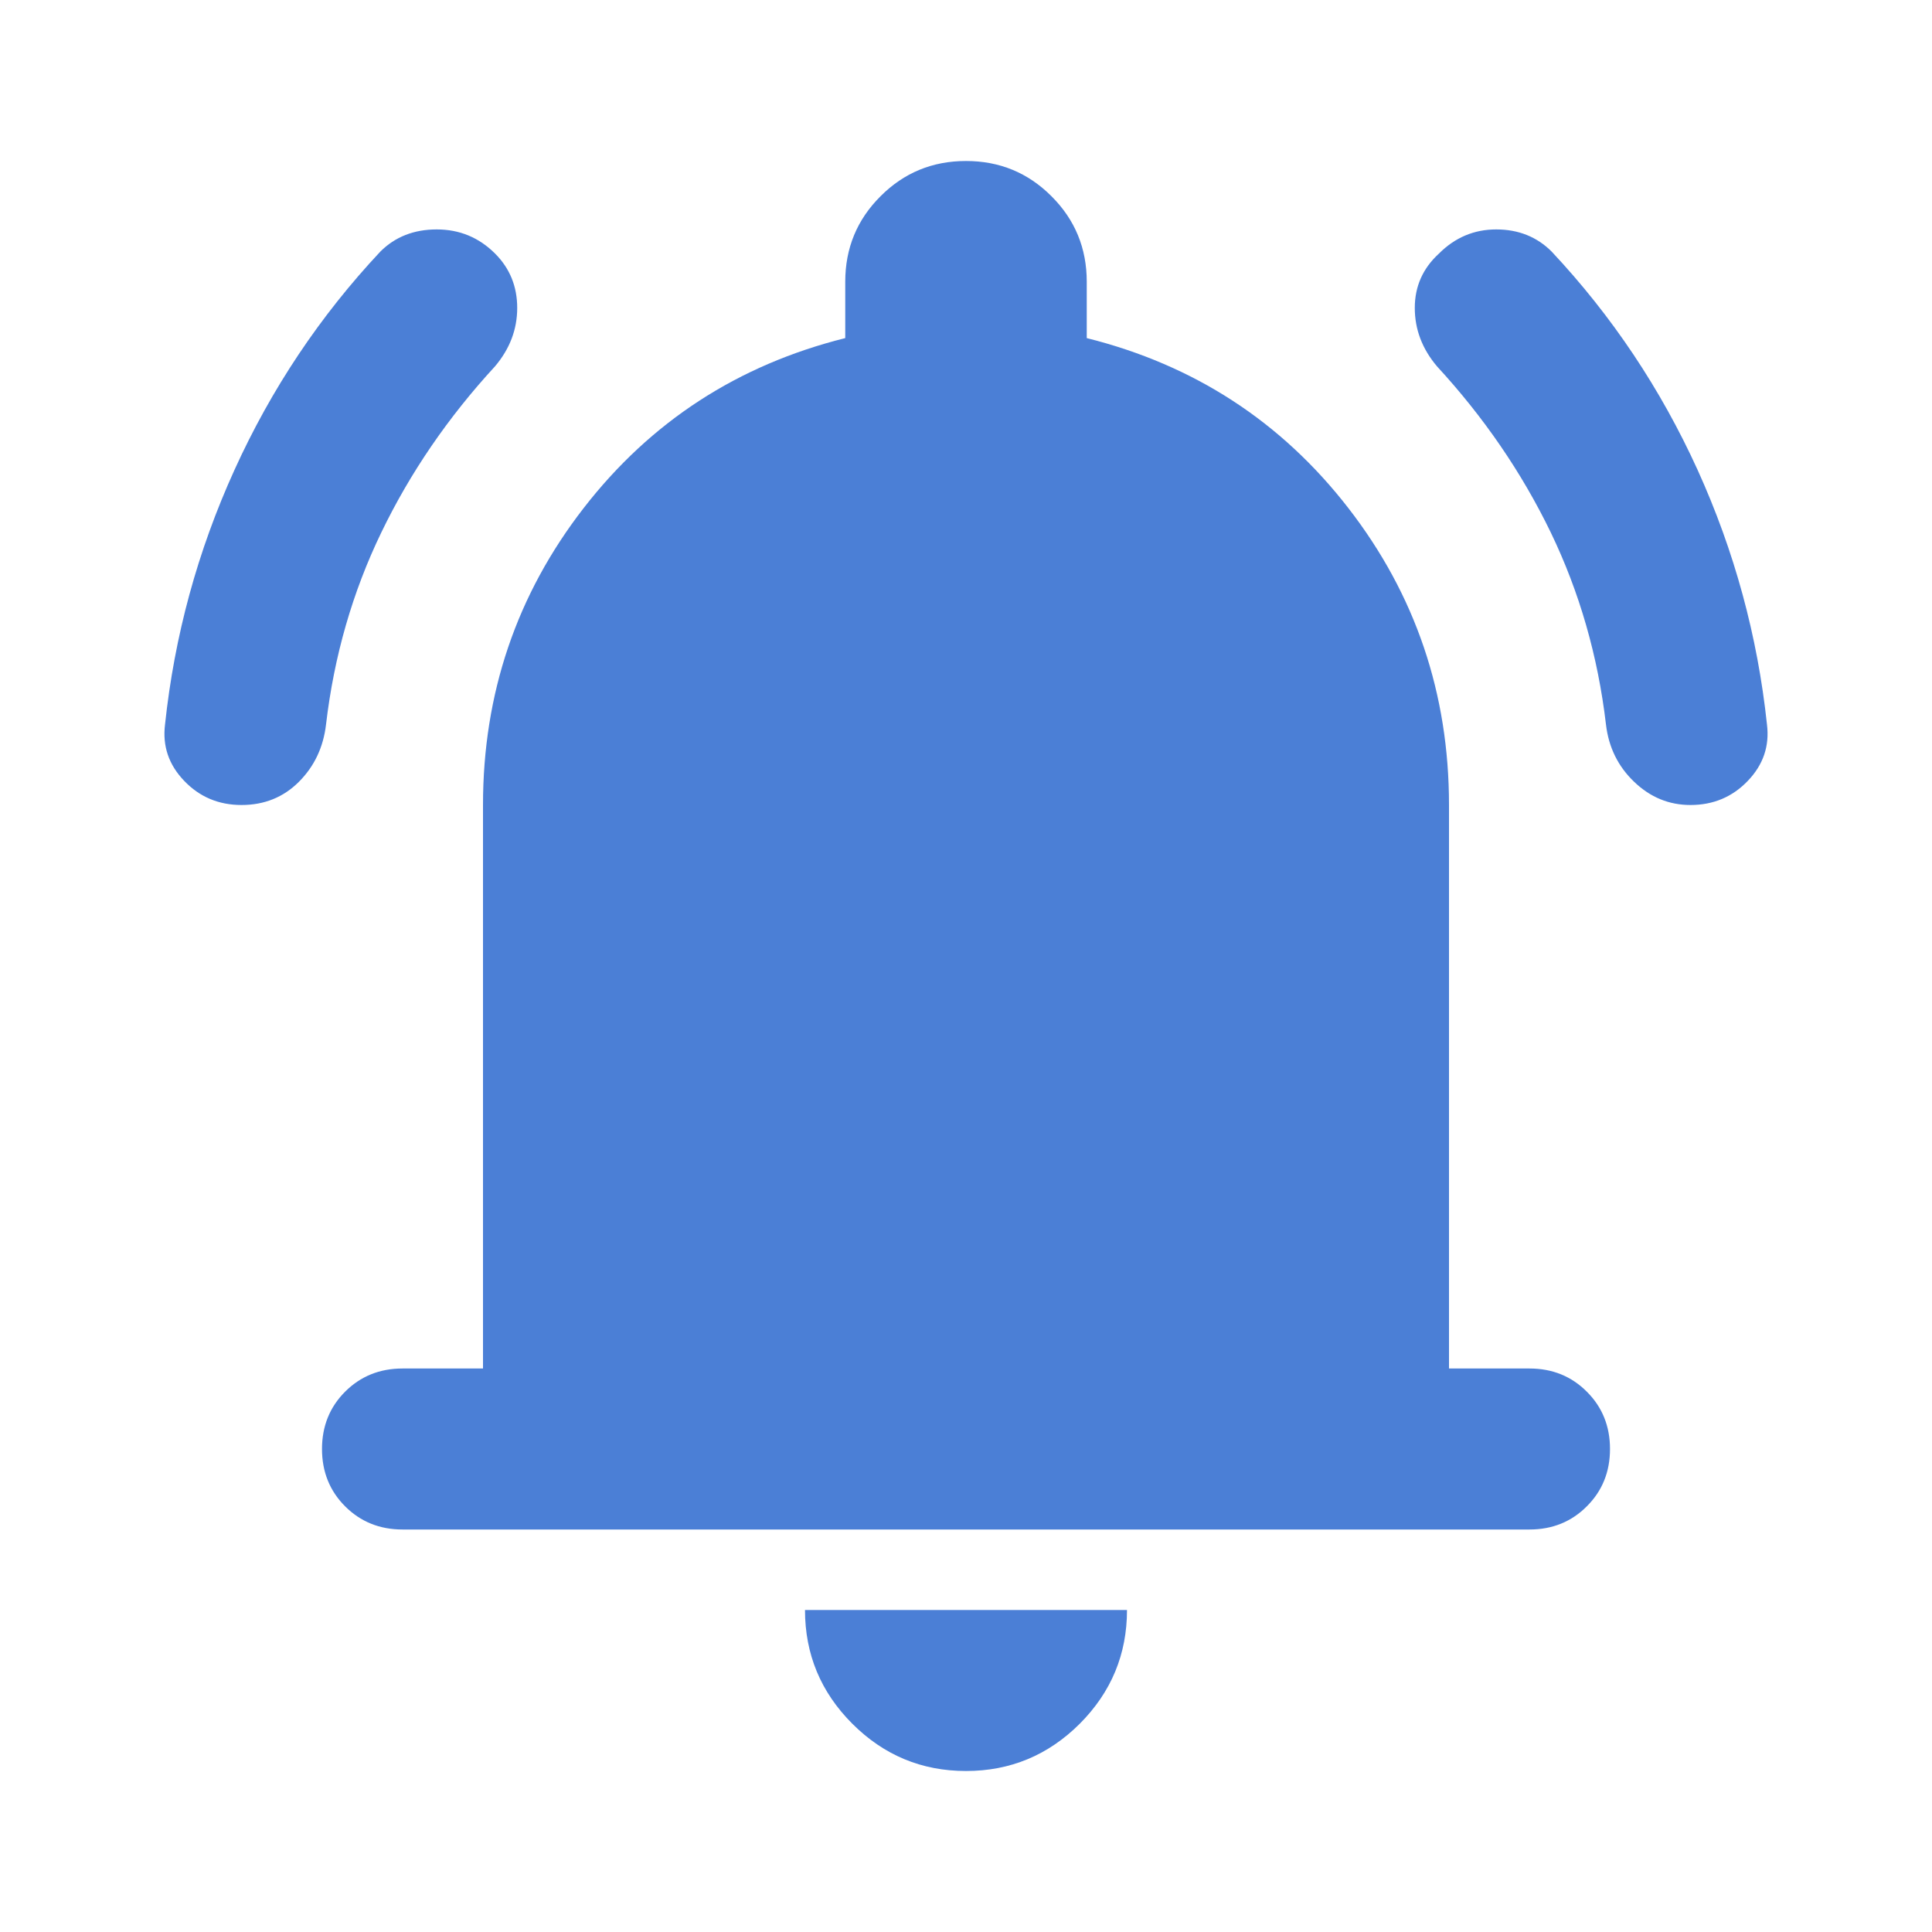 <svg width="24" height="24" viewBox="0 0 24 24" fill="none" xmlns="http://www.w3.org/2000/svg">
    <path d="M3 10C2.717 10 2.479 9.9 2.288 9.7C2.096 9.5 2.017 9.267 2.05 9C2.167 7.9 2.454 6.846 2.913 5.837C3.371 4.829 3.975 3.925 4.725 3.125C4.908 2.942 5.142 2.85 5.425 2.85C5.708 2.85 5.95 2.95 6.15 3.15C6.333 3.333 6.425 3.558 6.425 3.825C6.425 4.092 6.333 4.333 6.15 4.55C5.567 5.183 5.096 5.871 4.738 6.612C4.379 7.354 4.15 8.15 4.05 9C4.017 9.283 3.904 9.521 3.713 9.712C3.521 9.904 3.283 10 3 10ZM21 10C20.733 10 20.5 9.904 20.3 9.712C20.1 9.521 19.983 9.283 19.95 9C19.85 8.15 19.621 7.354 19.263 6.612C18.904 5.871 18.433 5.183 17.85 4.55C17.667 4.333 17.575 4.092 17.575 3.825C17.575 3.558 17.675 3.333 17.875 3.15C18.075 2.95 18.312 2.85 18.587 2.85C18.862 2.85 19.092 2.942 19.275 3.125C20.025 3.925 20.629 4.829 21.088 5.837C21.546 6.846 21.833 7.9 21.95 9C21.983 9.267 21.904 9.5 21.712 9.7C21.521 9.9 21.283 10 21 10ZM5 19C4.717 19 4.479 18.904 4.287 18.712C4.096 18.521 4 18.283 4 18C4 17.717 4.096 17.479 4.287 17.288C4.479 17.096 4.717 17 5 17H6V10C6 8.617 6.417 7.387 7.25 6.312C8.083 5.237 9.167 4.533 10.5 4.2V3.5C10.5 3.083 10.646 2.729 10.938 2.438C11.229 2.146 11.583 2 12 2C12.417 2 12.771 2.146 13.062 2.438C13.354 2.729 13.5 3.083 13.5 3.5V4.2C14.833 4.533 15.917 5.237 16.75 6.312C17.583 7.387 18 8.617 18 10V17H19C19.283 17 19.521 17.096 19.712 17.288C19.904 17.479 20 17.717 20 18C20 18.283 19.904 18.521 19.712 18.712C19.521 18.904 19.283 19 19 19H5ZM12 22C11.45 22 10.979 21.804 10.588 21.413C10.196 21.021 10 20.55 10 20H14C14 20.55 13.804 21.021 13.413 21.413C13.021 21.804 12.55 22 12 22Z" fill="#4B7FD6"/>
    </svg>
    